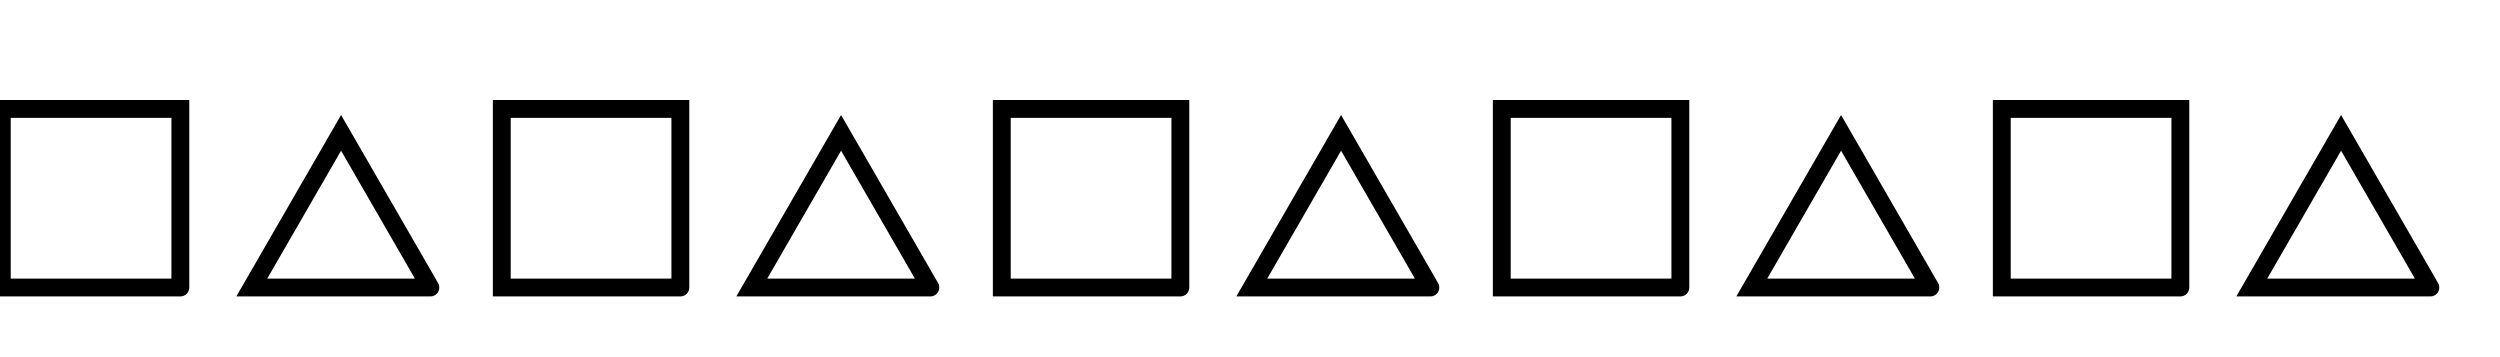 <?xml version="1.0" encoding="utf-8" ?>
<svg baseProfile="full" height="100px" version="1.1" width="700px" xmlns="http://www.w3.org/2000/svg" xmlns:ev="http://www.w3.org/2001/xml-events" xmlns:xlink="http://www.w3.org/1999/xlink"><defs /><polyline clip-path="url(#border_clip)" fill="none" points="50.5,80.5 50.5,30.5 0.5,30.5 0.5,80.5 50.5,80.5" stroke="black" stroke-linecap="round" stroke-width="5" /><polyline clip-path="url(#border_clip)" fill="none" points="120.5,80.5 95.5,37.199 70.5,80.5 120.5,80.5" stroke="black" stroke-linecap="round" stroke-width="5" /><polyline clip-path="url(#border_clip)" fill="none" points="190.5,80.5 190.5,30.5 140.5,30.5 140.5,80.5 190.5,80.5" stroke="black" stroke-linecap="round" stroke-width="5" /><polyline clip-path="url(#border_clip)" fill="none" points="260.5,80.5 235.5,37.199 210.5,80.5 260.5,80.5" stroke="black" stroke-linecap="round" stroke-width="5" /><polyline clip-path="url(#border_clip)" fill="none" points="330.5,80.5 330.5,30.5 280.5,30.5 280.5,80.5 330.5,80.5" stroke="black" stroke-linecap="round" stroke-width="5" /><polyline clip-path="url(#border_clip)" fill="none" points="400.5,80.5 375.5,37.199 350.5,80.5 400.5,80.5" stroke="black" stroke-linecap="round" stroke-width="5" /><polyline clip-path="url(#border_clip)" fill="none" points="470.5,80.5 470.5,30.5 420.5,30.5 420.5,80.5 470.5,80.5" stroke="black" stroke-linecap="round" stroke-width="5" /><polyline clip-path="url(#border_clip)" fill="none" points="540.5,80.5 515.5,37.199 490.5,80.5 540.5,80.5" stroke="black" stroke-linecap="round" stroke-width="5" /><polyline clip-path="url(#border_clip)" fill="none" points="610.5,80.5 610.5,30.5 560.5,30.5 560.5,80.5 610.5,80.5" stroke="black" stroke-linecap="round" stroke-width="5" /><polyline clip-path="url(#border_clip)" fill="none" points="680.5,80.5 655.5,37.199 630.5,80.5 680.5,80.5" stroke="black" stroke-linecap="round" stroke-width="5" /></svg>
